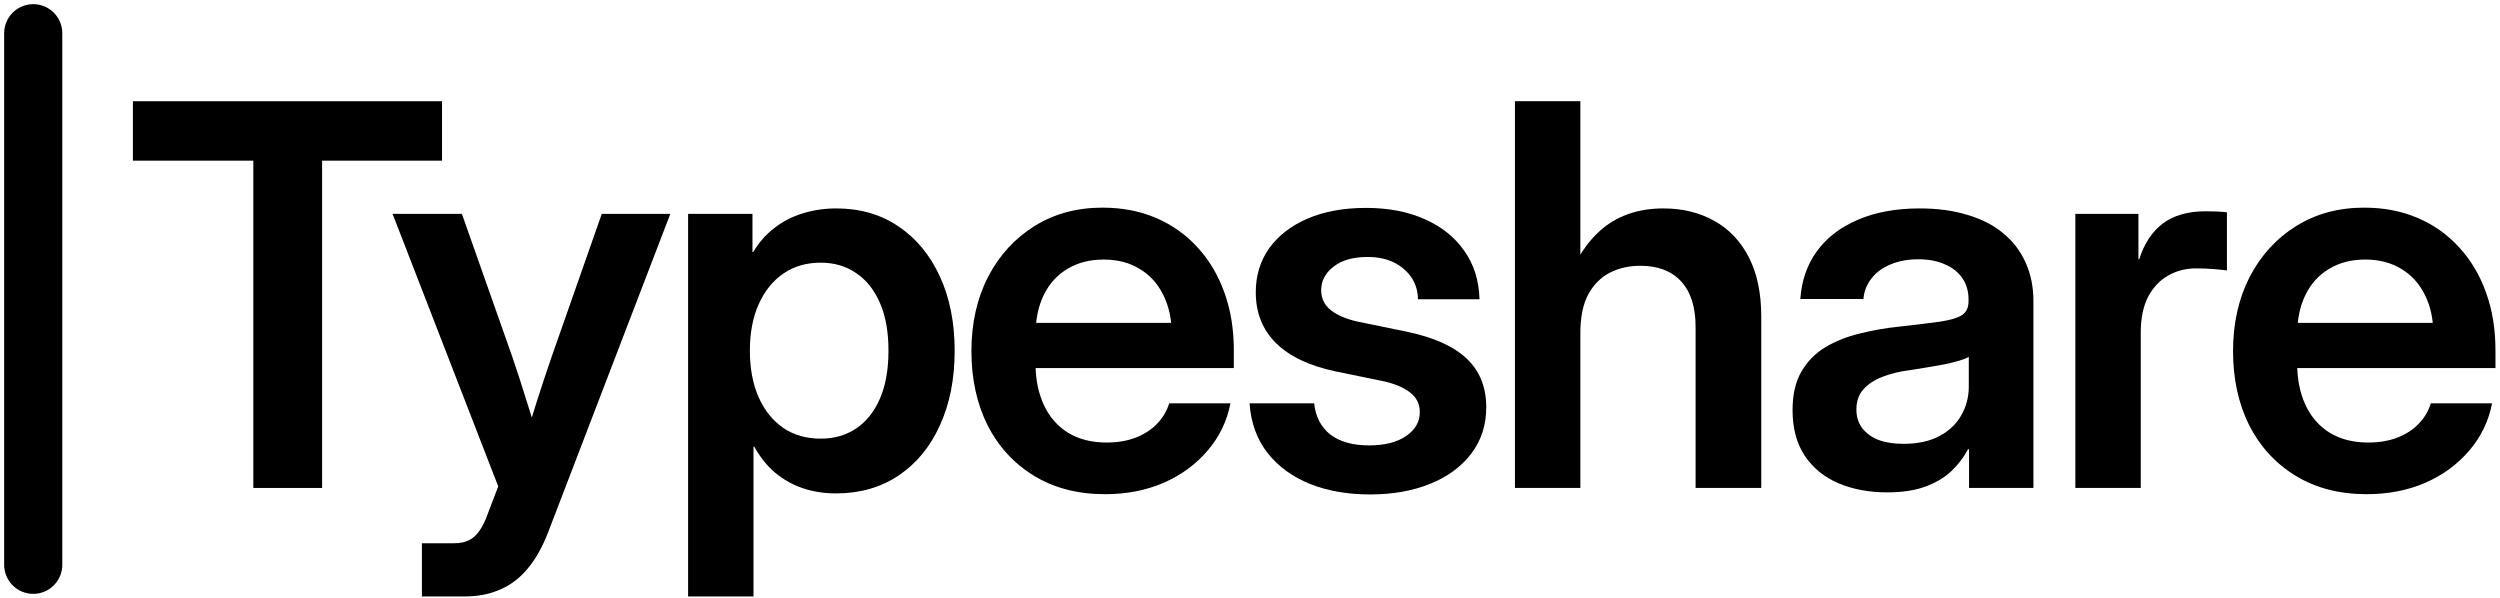 <?xml version="1.0" ?>
<svg xmlns="http://www.w3.org/2000/svg" class="h-7 w-auto" viewBox="0 0 301 72" fill="none">
	<path d="M4 4L4 68" stroke="currentColor" stroke-width="7" stroke-linecap="round"/>
	<path d="M16 19.344V12.188H53.219V19.344H38.781V58.75H30.5V19.344H16Z" fill="currentColor"/>
	<path d="M50.799 71.812V65.406H54.705C55.413 65.406 56.007 65.281 56.486 65.031C56.986 64.781 57.413 64.385 57.767 63.844C58.142 63.302 58.476 62.604 58.767 61.75L59.986 58.562L47.267 25.75H55.611L61.674 42.938C62.299 44.771 62.892 46.604 63.455 48.438C64.038 50.25 64.601 52.062 65.142 53.875H62.955C63.476 52.062 64.028 50.24 64.611 48.406C65.195 46.573 65.799 44.75 66.424 42.938L72.455 25.75H80.705L65.955 64.188C65.288 65.896 64.486 67.312 63.549 68.438C62.611 69.583 61.507 70.427 60.236 70.969C58.986 71.531 57.559 71.812 55.955 71.812C55.122 71.812 54.267 71.812 53.392 71.812C52.517 71.812 51.653 71.812 50.799 71.812Z" fill="currentColor"/>
	<path d="M82.847 71.812V25.75H90.597V30.344H90.691C91.379 29.177 92.233 28.208 93.254 27.438C94.275 26.646 95.41 26.062 96.66 25.688C97.931 25.292 99.275 25.094 100.691 25.094C103.545 25.094 106.035 25.812 108.16 27.25C110.306 28.688 111.973 30.698 113.16 33.281C114.348 35.865 114.941 38.844 114.941 42.219C114.941 45.635 114.348 48.635 113.16 51.219C111.993 53.802 110.337 55.812 108.191 57.25C106.045 58.688 103.535 59.406 100.66 59.406C99.222 59.406 97.889 59.198 96.66 58.781C95.431 58.365 94.316 57.74 93.316 56.906C92.337 56.073 91.504 55.031 90.816 53.781H90.722V71.812H82.847ZM98.816 52.812C100.441 52.812 101.858 52.406 103.066 51.594C104.295 50.781 105.254 49.583 105.941 48C106.629 46.417 106.973 44.49 106.973 42.219C106.973 39.948 106.629 38.031 105.941 36.469C105.254 34.885 104.295 33.688 103.066 32.875C101.858 32.042 100.441 31.625 98.816 31.625C97.087 31.625 95.587 32.062 94.316 32.938C93.045 33.812 92.056 35.042 91.347 36.625C90.639 38.208 90.285 40.073 90.285 42.219C90.285 44.365 90.639 46.24 91.347 47.844C92.056 49.427 93.045 50.656 94.316 51.531C95.587 52.385 97.087 52.812 98.816 52.812Z" fill="currentColor"/>
	<path d="M133.052 59.5C129.761 59.5 126.907 58.76 124.49 57.281C122.073 55.802 120.209 53.771 118.896 51.188C117.605 48.583 116.959 45.615 116.959 42.281C116.959 38.927 117.625 35.948 118.959 33.344C120.313 30.74 122.177 28.698 124.552 27.219C126.927 25.74 129.657 25 132.74 25C135.115 25 137.271 25.417 139.209 26.25C141.146 27.083 142.813 28.271 144.209 29.812C145.605 31.333 146.677 33.146 147.427 35.25C148.177 37.333 148.552 39.635 148.552 42.156V44.312H120.084V38.875H144.615L141.084 40.344C141.084 38.469 140.74 36.854 140.052 35.5C139.386 34.146 138.438 33.104 137.209 32.375C136 31.625 134.552 31.25 132.865 31.25C131.198 31.25 129.75 31.625 128.521 32.375C127.292 33.104 126.344 34.146 125.677 35.5C125.011 36.854 124.677 38.469 124.677 40.344V43.75C124.677 45.646 125.011 47.312 125.677 48.75C126.344 50.188 127.313 51.302 128.584 52.094C129.875 52.885 131.427 53.281 133.24 53.281C134.552 53.281 135.719 53.083 136.74 52.688C137.761 52.292 138.615 51.74 139.302 51.031C139.99 50.323 140.48 49.5 140.771 48.562H148.146C147.73 50.708 146.813 52.604 145.396 54.25C144 55.896 142.24 57.188 140.115 58.125C137.99 59.042 135.636 59.5 133.052 59.5Z" fill="currentColor"/>
	<path d="M164.945 59.531C162.278 59.531 159.883 59.115 157.758 58.281C155.633 57.427 153.924 56.188 152.633 54.562C151.341 52.917 150.612 50.917 150.445 48.562H158.226C158.393 50.167 159.039 51.417 160.164 52.312C161.31 53.188 162.862 53.625 164.82 53.625C166.716 53.625 168.205 53.25 169.289 52.5C170.393 51.75 170.945 50.792 170.945 49.625C170.945 48.625 170.539 47.823 169.726 47.219C168.935 46.615 167.841 46.167 166.445 45.875L160.82 44.719C157.653 44.052 155.258 42.917 153.633 41.312C152.008 39.708 151.195 37.667 151.195 35.188C151.195 33.167 151.737 31.396 152.82 29.875C153.924 28.354 155.466 27.167 157.445 26.312C159.445 25.458 161.789 25.031 164.476 25.031C167.143 25.031 169.487 25.479 171.508 26.375C173.549 27.271 175.143 28.542 176.289 30.188C177.455 31.812 178.07 33.76 178.133 36.031H170.726C170.705 34.552 170.133 33.333 169.008 32.375C167.903 31.417 166.455 30.938 164.664 30.938C162.935 30.938 161.57 31.323 160.57 32.094C159.57 32.865 159.07 33.812 159.07 34.938C159.07 35.917 159.455 36.719 160.226 37.344C160.997 37.948 162.07 38.406 163.445 38.719L169.383 39.938C172.653 40.625 175.06 41.708 176.601 43.188C178.164 44.667 178.945 46.615 178.945 49.031C178.945 51.177 178.341 53.042 177.133 54.625C175.945 56.188 174.299 57.396 172.195 58.25C170.091 59.104 167.674 59.531 164.945 59.531Z" fill="currentColor"/>
	<path d="M190.275 40.094V58.75H182.4V12.188H190.275V34.156H188.619C189.681 31.198 191.171 28.948 193.087 27.406C195.025 25.865 197.421 25.094 200.275 25.094C202.587 25.094 204.629 25.594 206.4 26.594C208.171 27.573 209.556 29.031 210.556 30.969C211.556 32.906 212.056 35.292 212.056 38.125V58.75H204.15V39.375C204.15 36.958 203.567 35.125 202.4 33.875C201.254 32.625 199.619 32 197.494 32C196.119 32 194.89 32.281 193.806 32.844C192.723 33.406 191.858 34.281 191.212 35.469C190.587 36.656 190.275 38.198 190.275 40.094Z" fill="currentColor"/>
	<path d="M227.23 59.281C225.042 59.281 223.084 58.917 221.355 58.188C219.647 57.458 218.292 56.354 217.292 54.875C216.313 53.396 215.824 51.562 215.824 49.375C215.824 47.5 216.178 45.958 216.886 44.75C217.595 43.521 218.553 42.542 219.761 41.812C220.97 41.083 222.355 40.531 223.917 40.156C225.48 39.76 227.105 39.479 228.792 39.312C230.834 39.083 232.449 38.885 233.636 38.719C234.845 38.531 235.709 38.271 236.23 37.938C236.751 37.583 237.011 37.031 237.011 36.281V36.031C237.011 35.073 236.772 34.24 236.292 33.531C235.813 32.802 235.115 32.24 234.199 31.844C233.303 31.427 232.23 31.219 230.98 31.219C229.709 31.219 228.584 31.427 227.605 31.844C226.647 32.24 225.886 32.802 225.324 33.531C224.761 34.24 224.438 35.062 224.355 36H216.761C216.907 33.812 217.563 31.906 218.73 30.281C219.917 28.635 221.563 27.365 223.667 26.469C225.772 25.552 228.261 25.094 231.136 25.094C233.282 25.094 235.199 25.354 236.886 25.875C238.595 26.375 240.032 27.115 241.199 28.094C242.386 29.073 243.282 30.25 243.886 31.625C244.511 33 244.824 34.542 244.824 36.25V58.75H237.074V54.094H236.949C236.428 55.073 235.751 55.958 234.917 56.75C234.084 57.521 233.042 58.135 231.792 58.594C230.542 59.052 229.022 59.281 227.23 59.281ZM229.167 53.438C230.897 53.438 232.345 53.125 233.511 52.5C234.678 51.875 235.553 51.042 236.136 50C236.74 48.958 237.042 47.802 237.042 46.531V42.969C236.792 43.115 236.428 43.26 235.949 43.406C235.47 43.552 234.897 43.698 234.23 43.844C233.584 43.969 232.876 44.094 232.105 44.219C231.355 44.344 230.574 44.469 229.761 44.594C228.636 44.74 227.595 45 226.636 45.375C225.699 45.729 224.938 46.229 224.355 46.875C223.792 47.5 223.511 48.312 223.511 49.312C223.511 50.167 223.74 50.906 224.199 51.531C224.678 52.156 225.334 52.635 226.167 52.969C227.022 53.281 228.022 53.438 229.167 53.438Z" fill="currentColor"/>
	<path d="M249.872 58.75V25.75H257.466V31.219H257.56C258.164 29.323 259.112 27.885 260.404 26.906C261.716 25.927 263.435 25.438 265.56 25.438C266.102 25.438 266.581 25.448 266.997 25.469C267.435 25.49 267.81 25.521 268.122 25.562V32.562C267.852 32.521 267.362 32.469 266.654 32.406C265.945 32.344 265.195 32.312 264.404 32.312C263.175 32.312 262.05 32.604 261.029 33.188C260.029 33.75 259.227 34.604 258.622 35.75C258.039 36.896 257.747 38.333 257.747 40.062V58.75H249.872Z" fill="currentColor"/>
	<path d="M284.953 59.5C281.661 59.5 278.807 58.76 276.39 57.281C273.973 55.802 272.109 53.771 270.796 51.188C269.505 48.583 268.859 45.615 268.859 42.281C268.859 38.927 269.525 35.948 270.859 33.344C272.213 30.74 274.078 28.698 276.453 27.219C278.828 25.74 281.557 25 284.64 25C287.015 25 289.171 25.417 291.109 26.25C293.046 27.083 294.713 28.271 296.109 29.812C297.505 31.333 298.578 33.146 299.328 35.25C300.078 37.333 300.453 39.635 300.453 42.156V44.312H271.984V38.875H296.515L292.984 40.344C292.984 38.469 292.64 36.854 291.953 35.5C291.286 34.146 290.338 33.104 289.109 32.375C287.9 31.625 286.453 31.25 284.765 31.25C283.098 31.25 281.65 31.625 280.421 32.375C279.192 33.104 278.244 34.146 277.578 35.5C276.911 36.854 276.578 38.469 276.578 40.344V43.75C276.578 45.646 276.911 47.312 277.578 48.75C278.244 50.188 279.213 51.302 280.484 52.094C281.775 52.885 283.328 53.281 285.14 53.281C286.453 53.281 287.619 53.083 288.64 52.688C289.661 52.292 290.515 51.74 291.203 51.031C291.89 50.323 292.38 49.5 292.671 48.562H300.046C299.63 50.708 298.713 52.604 297.296 54.25C295.9 55.896 294.14 57.188 292.015 58.125C289.89 59.042 287.536 59.5 284.953 59.5Z" fill="currentColor"/>
</svg>